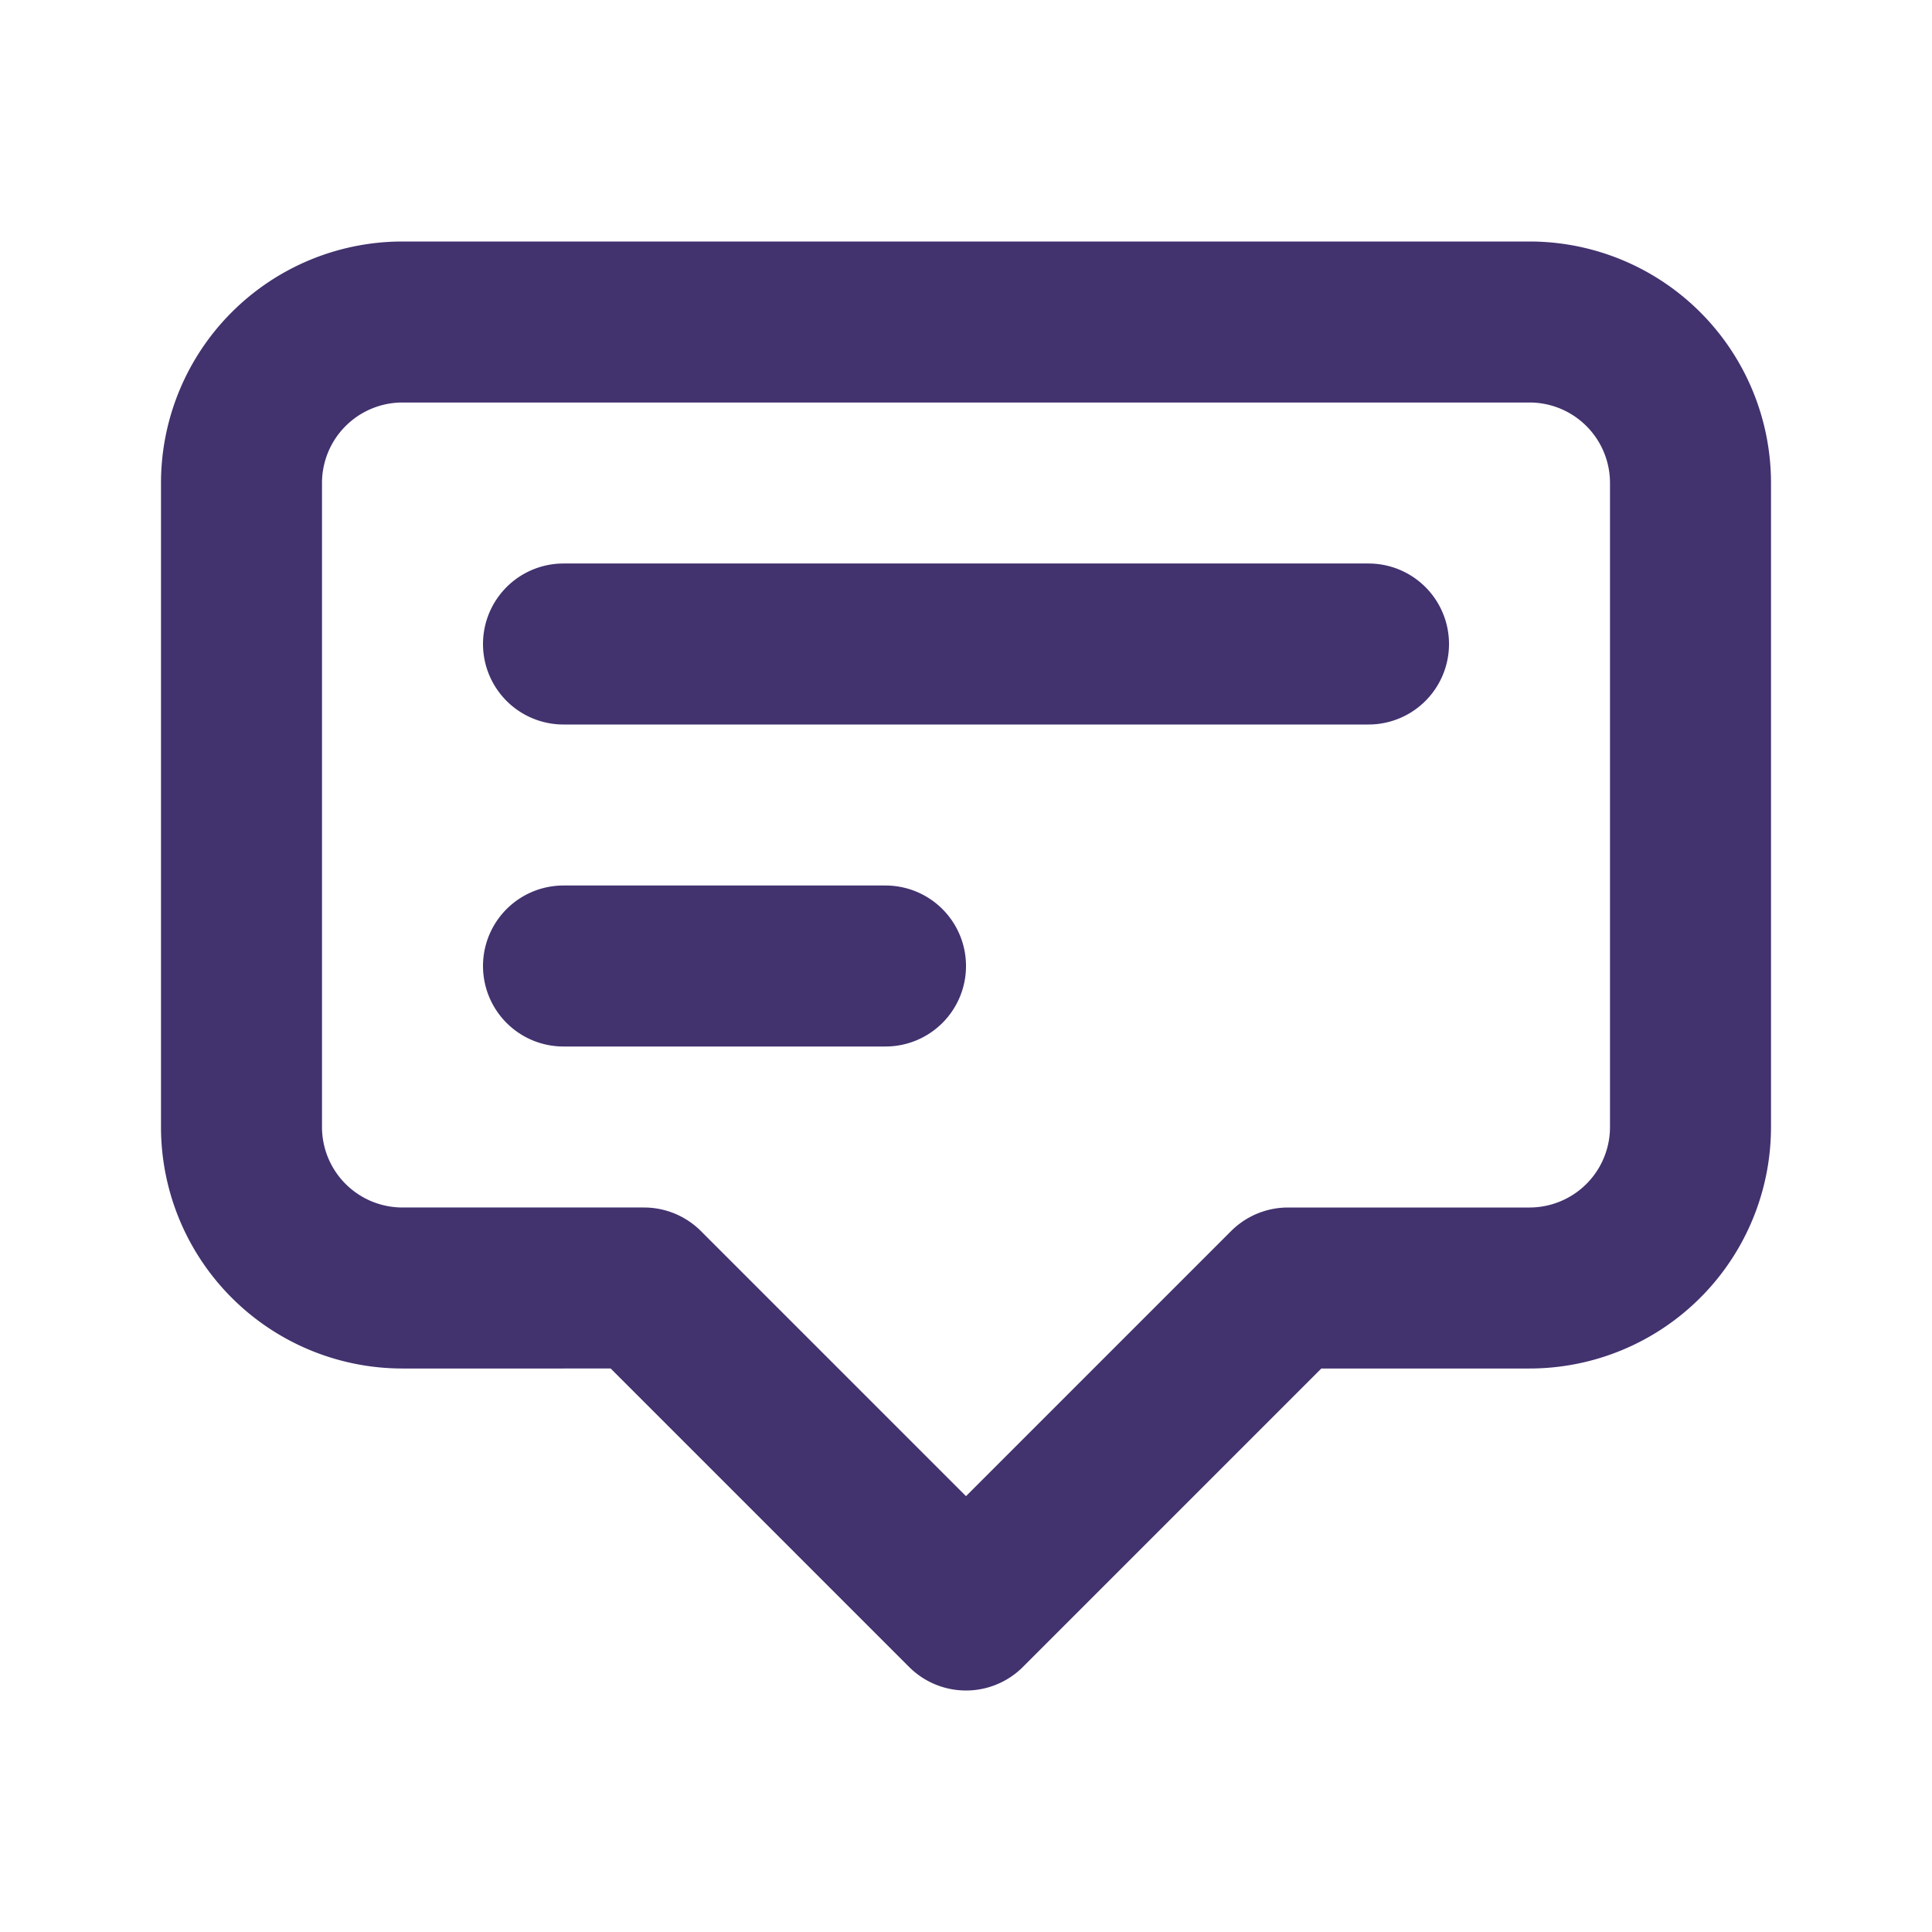 <svg xmlns="http://www.w3.org/2000/svg" fill="none" viewBox="0 0 24 24"
     stroke-width="2" stroke="#42326E"
     aria-hidden="true" class="h-8 w-8">
    <path stroke-linecap="round" stroke-linejoin="round"
          d="M7 8h10M7 12h4m1 8l-4-4H5a2 2 0 01-2-2V6a2 2 0 012-2h14a2 2 0 012 2v8a2 2 0 01-2 2h-3l-4 4z"></path>
</svg>
